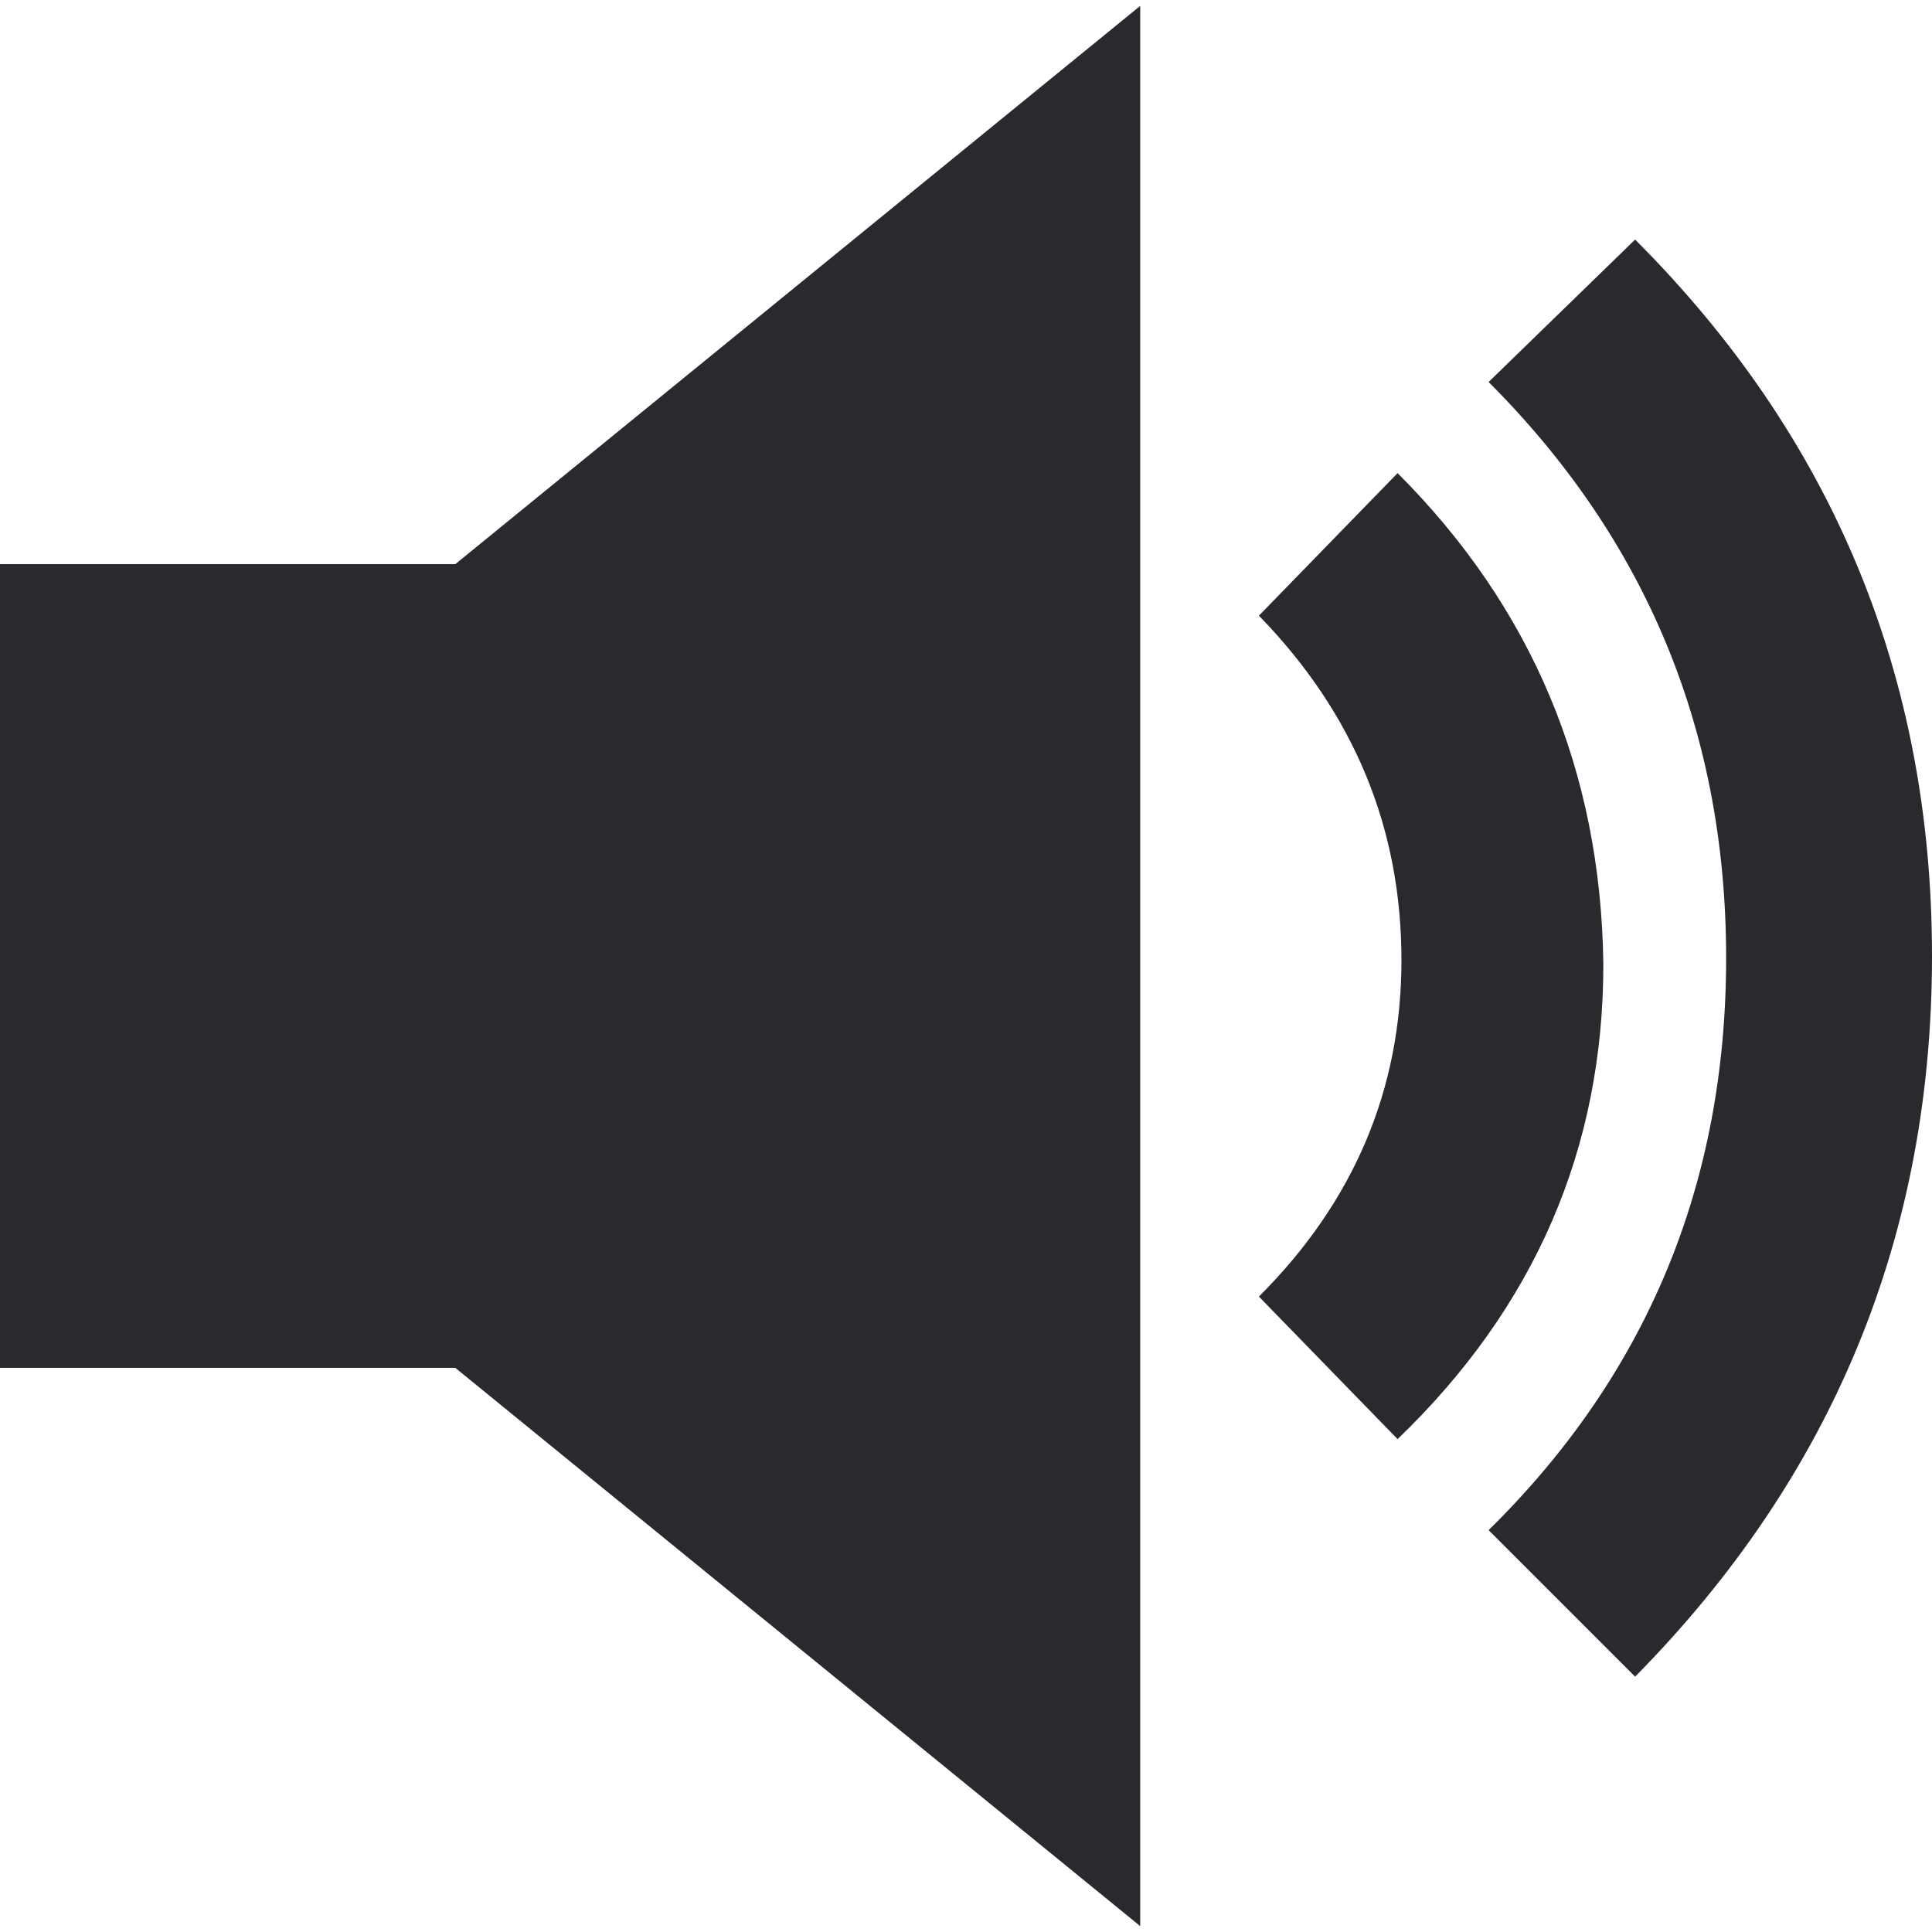 <svg width="18" height="18" viewBox="0 0 18 18" fill="none" xmlns="http://www.w3.org/2000/svg">
<g clip-path="url(#clip0_1_121)">
<path d="M0 5.256H4.242L10.623 0.055V17.945L4.242 12.744H0V5.256ZM13.021 4.408C14.275 5.662 14.914 7.186 14.938 8.982C14.938 10.703 14.299 12.178 13.021 13.408L11.729 12.08C12.615 11.195 13.057 10.15 13.057 8.945C13.057 7.715 12.615 6.646 11.729 5.736L13.021 4.408ZM15.234 2.232C17.078 4.076 18 6.301 18 8.908C18 11.514 17.078 13.752 15.234 15.621L13.869 14.256C15.344 12.805 16.082 11.029 16.082 8.926C16.082 6.824 15.344 5.035 13.869 3.559L15.234 2.232Z" fill="#282A2E"/>
</g>
<defs>
<clipPath id="clip0_1_121">
<rect width="18" height="18" fill="white"/>
</clipPath>
</defs>
</svg>
